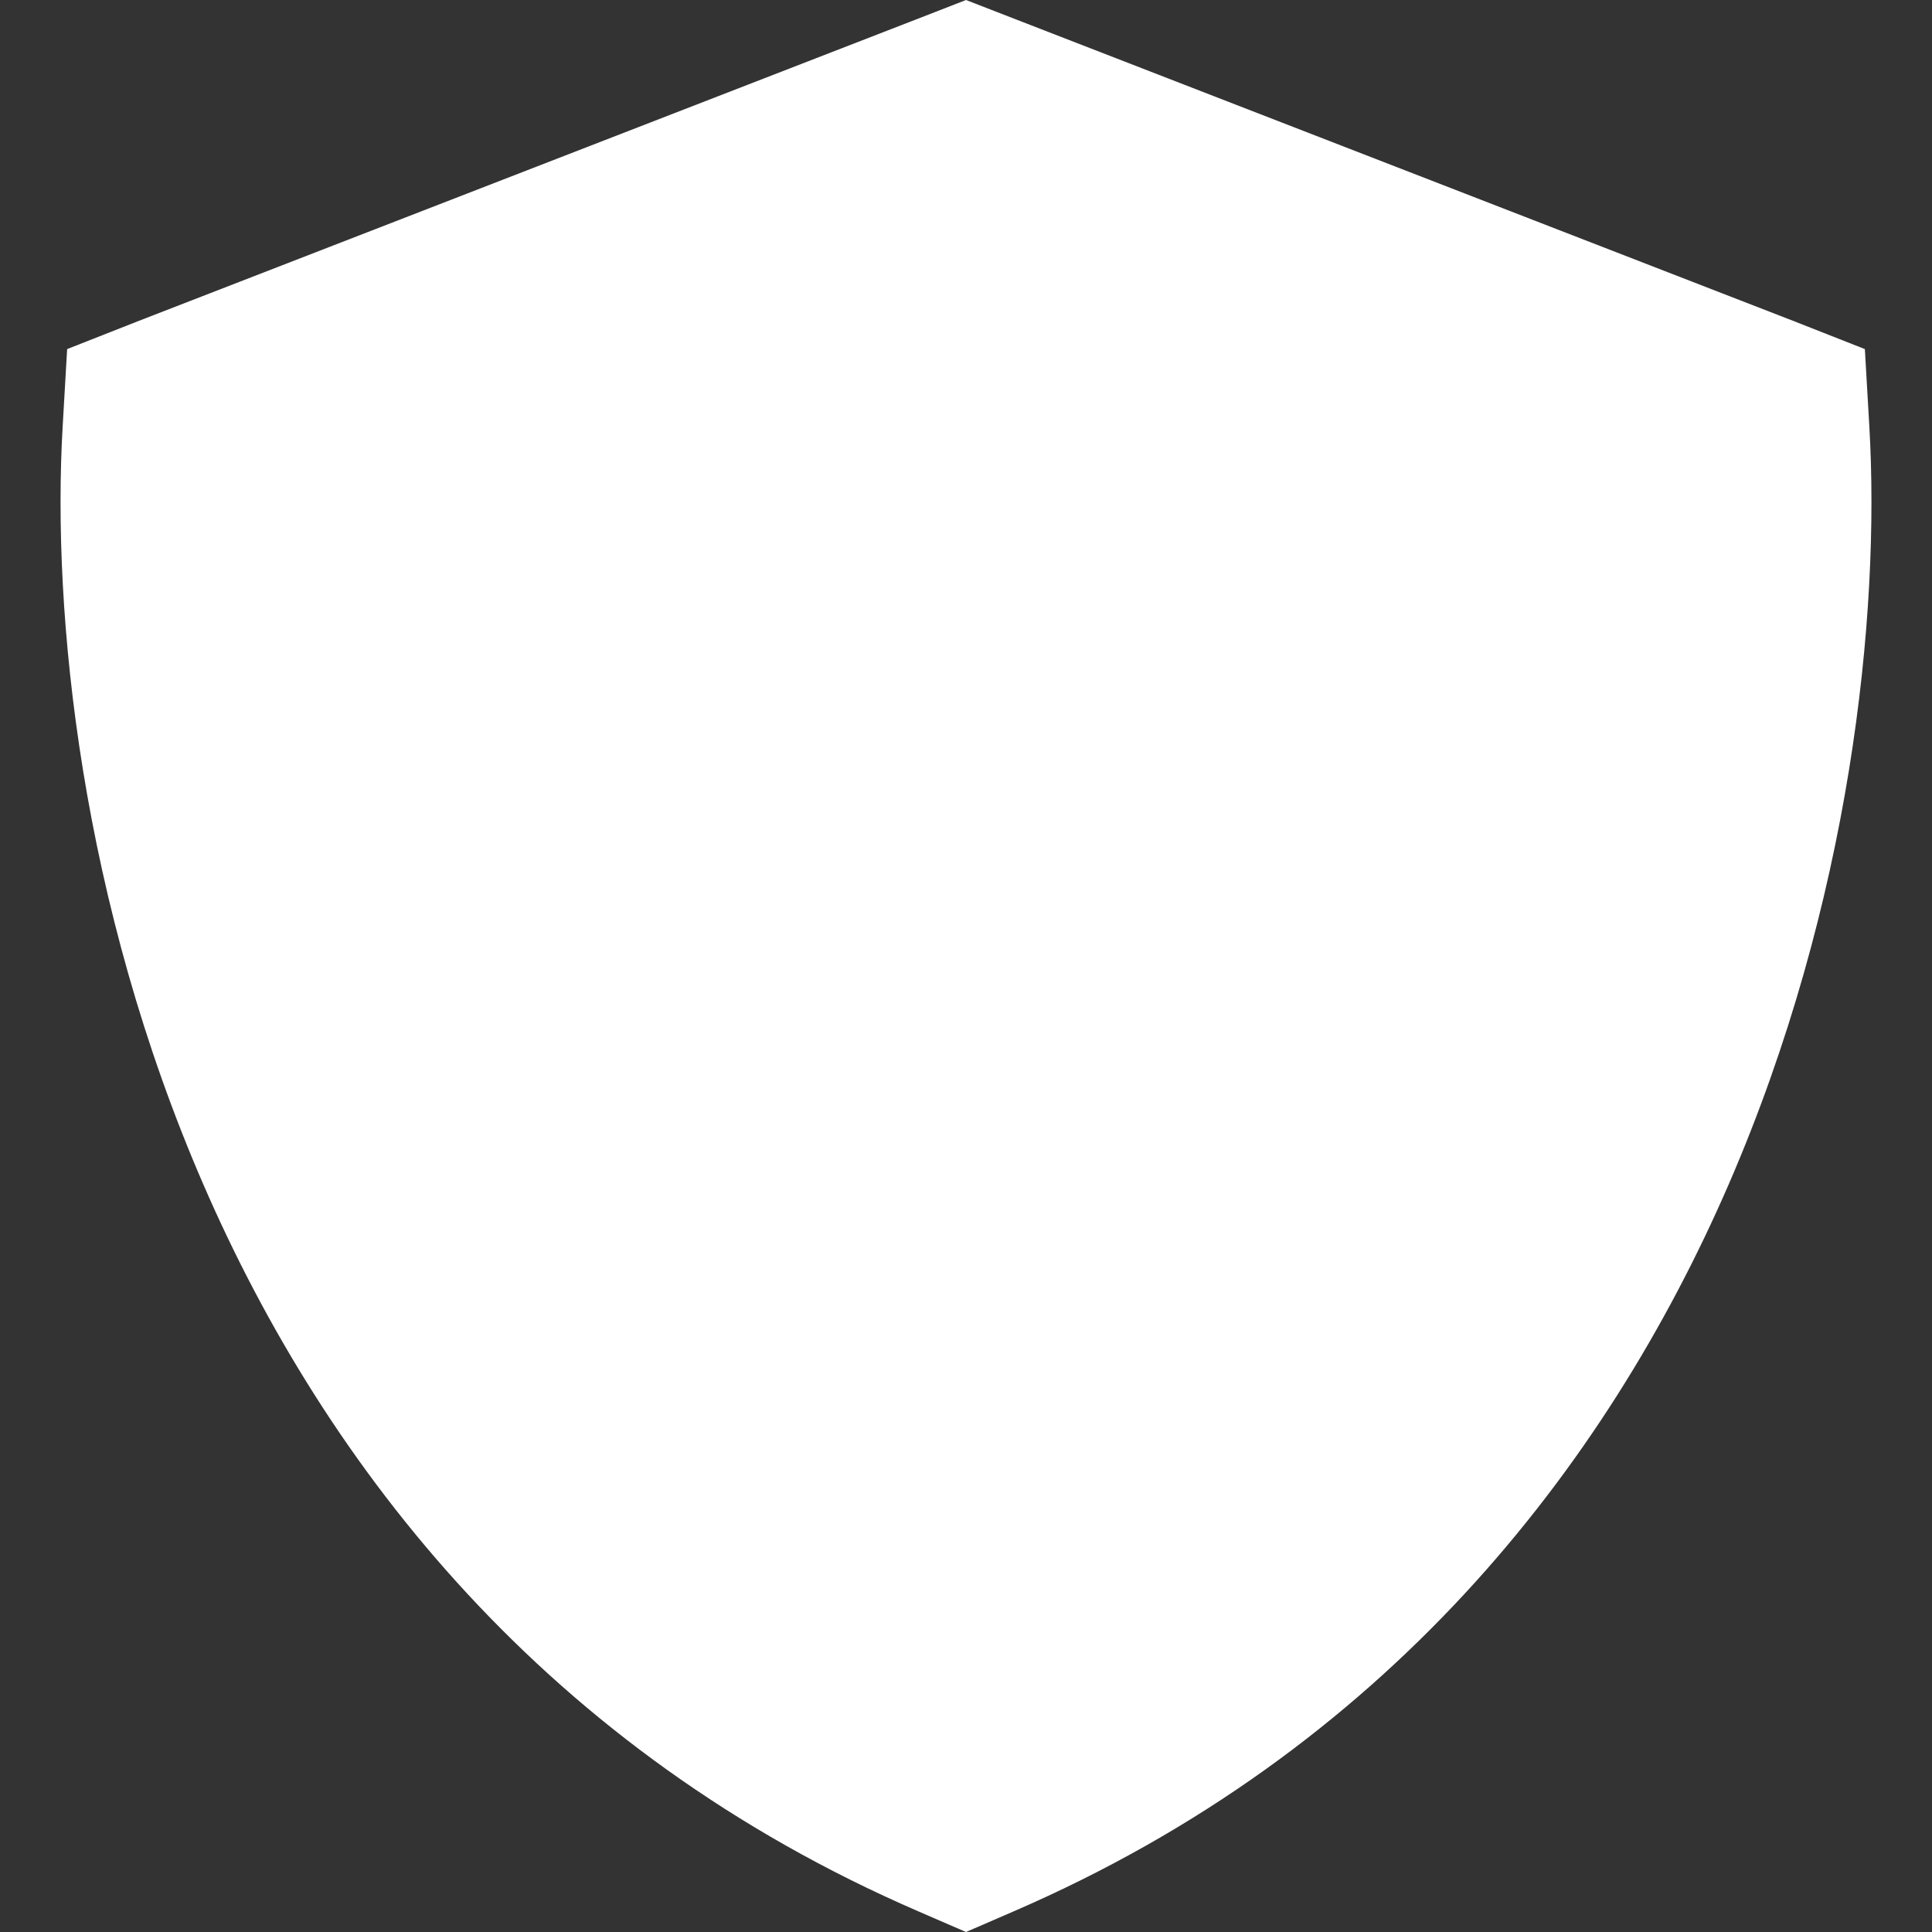 <?xml version="1.0" encoding="UTF-8" standalone="no"?>
<!DOCTYPE svg PUBLIC "-//W3C//DTD SVG 1.1//EN" "http://www.w3.org/Graphics/SVG/1.1/DTD/svg11.dtd">
<svg width="100%" height="100%" viewBox="0 0 16 16" version="1.1" xmlns="http://www.w3.org/2000/svg" xmlns:xlink="http://www.w3.org/1999/xlink" xml:space="preserve" xmlns:serif="http://www.serif.com/" style="fill-rule:evenodd;clip-rule:evenodd;stroke-linejoin:round;stroke-miterlimit:2;">
    <rect x="0" y="0" width="16" height="16" fill="#333333" stroke="none"/>
    <path d="M8.363,0.141L8,0L7.638,0.141L1.153,2.656L0.556,2.891L0.519,3.531C0.428,5.091 0.672,7.478 1.684,9.809C2.706,12.163 4.528,14.497 7.603,15.828L8,16L8.397,15.828C11.472,14.497 13.294,12.163 14.316,9.809C15.328,7.475 15.572,5.091 15.481,3.531L15.444,2.891L14.847,2.656L8.363,0.141Z" style="fill:white;fill-rule:nonzero;"/>
</svg>
